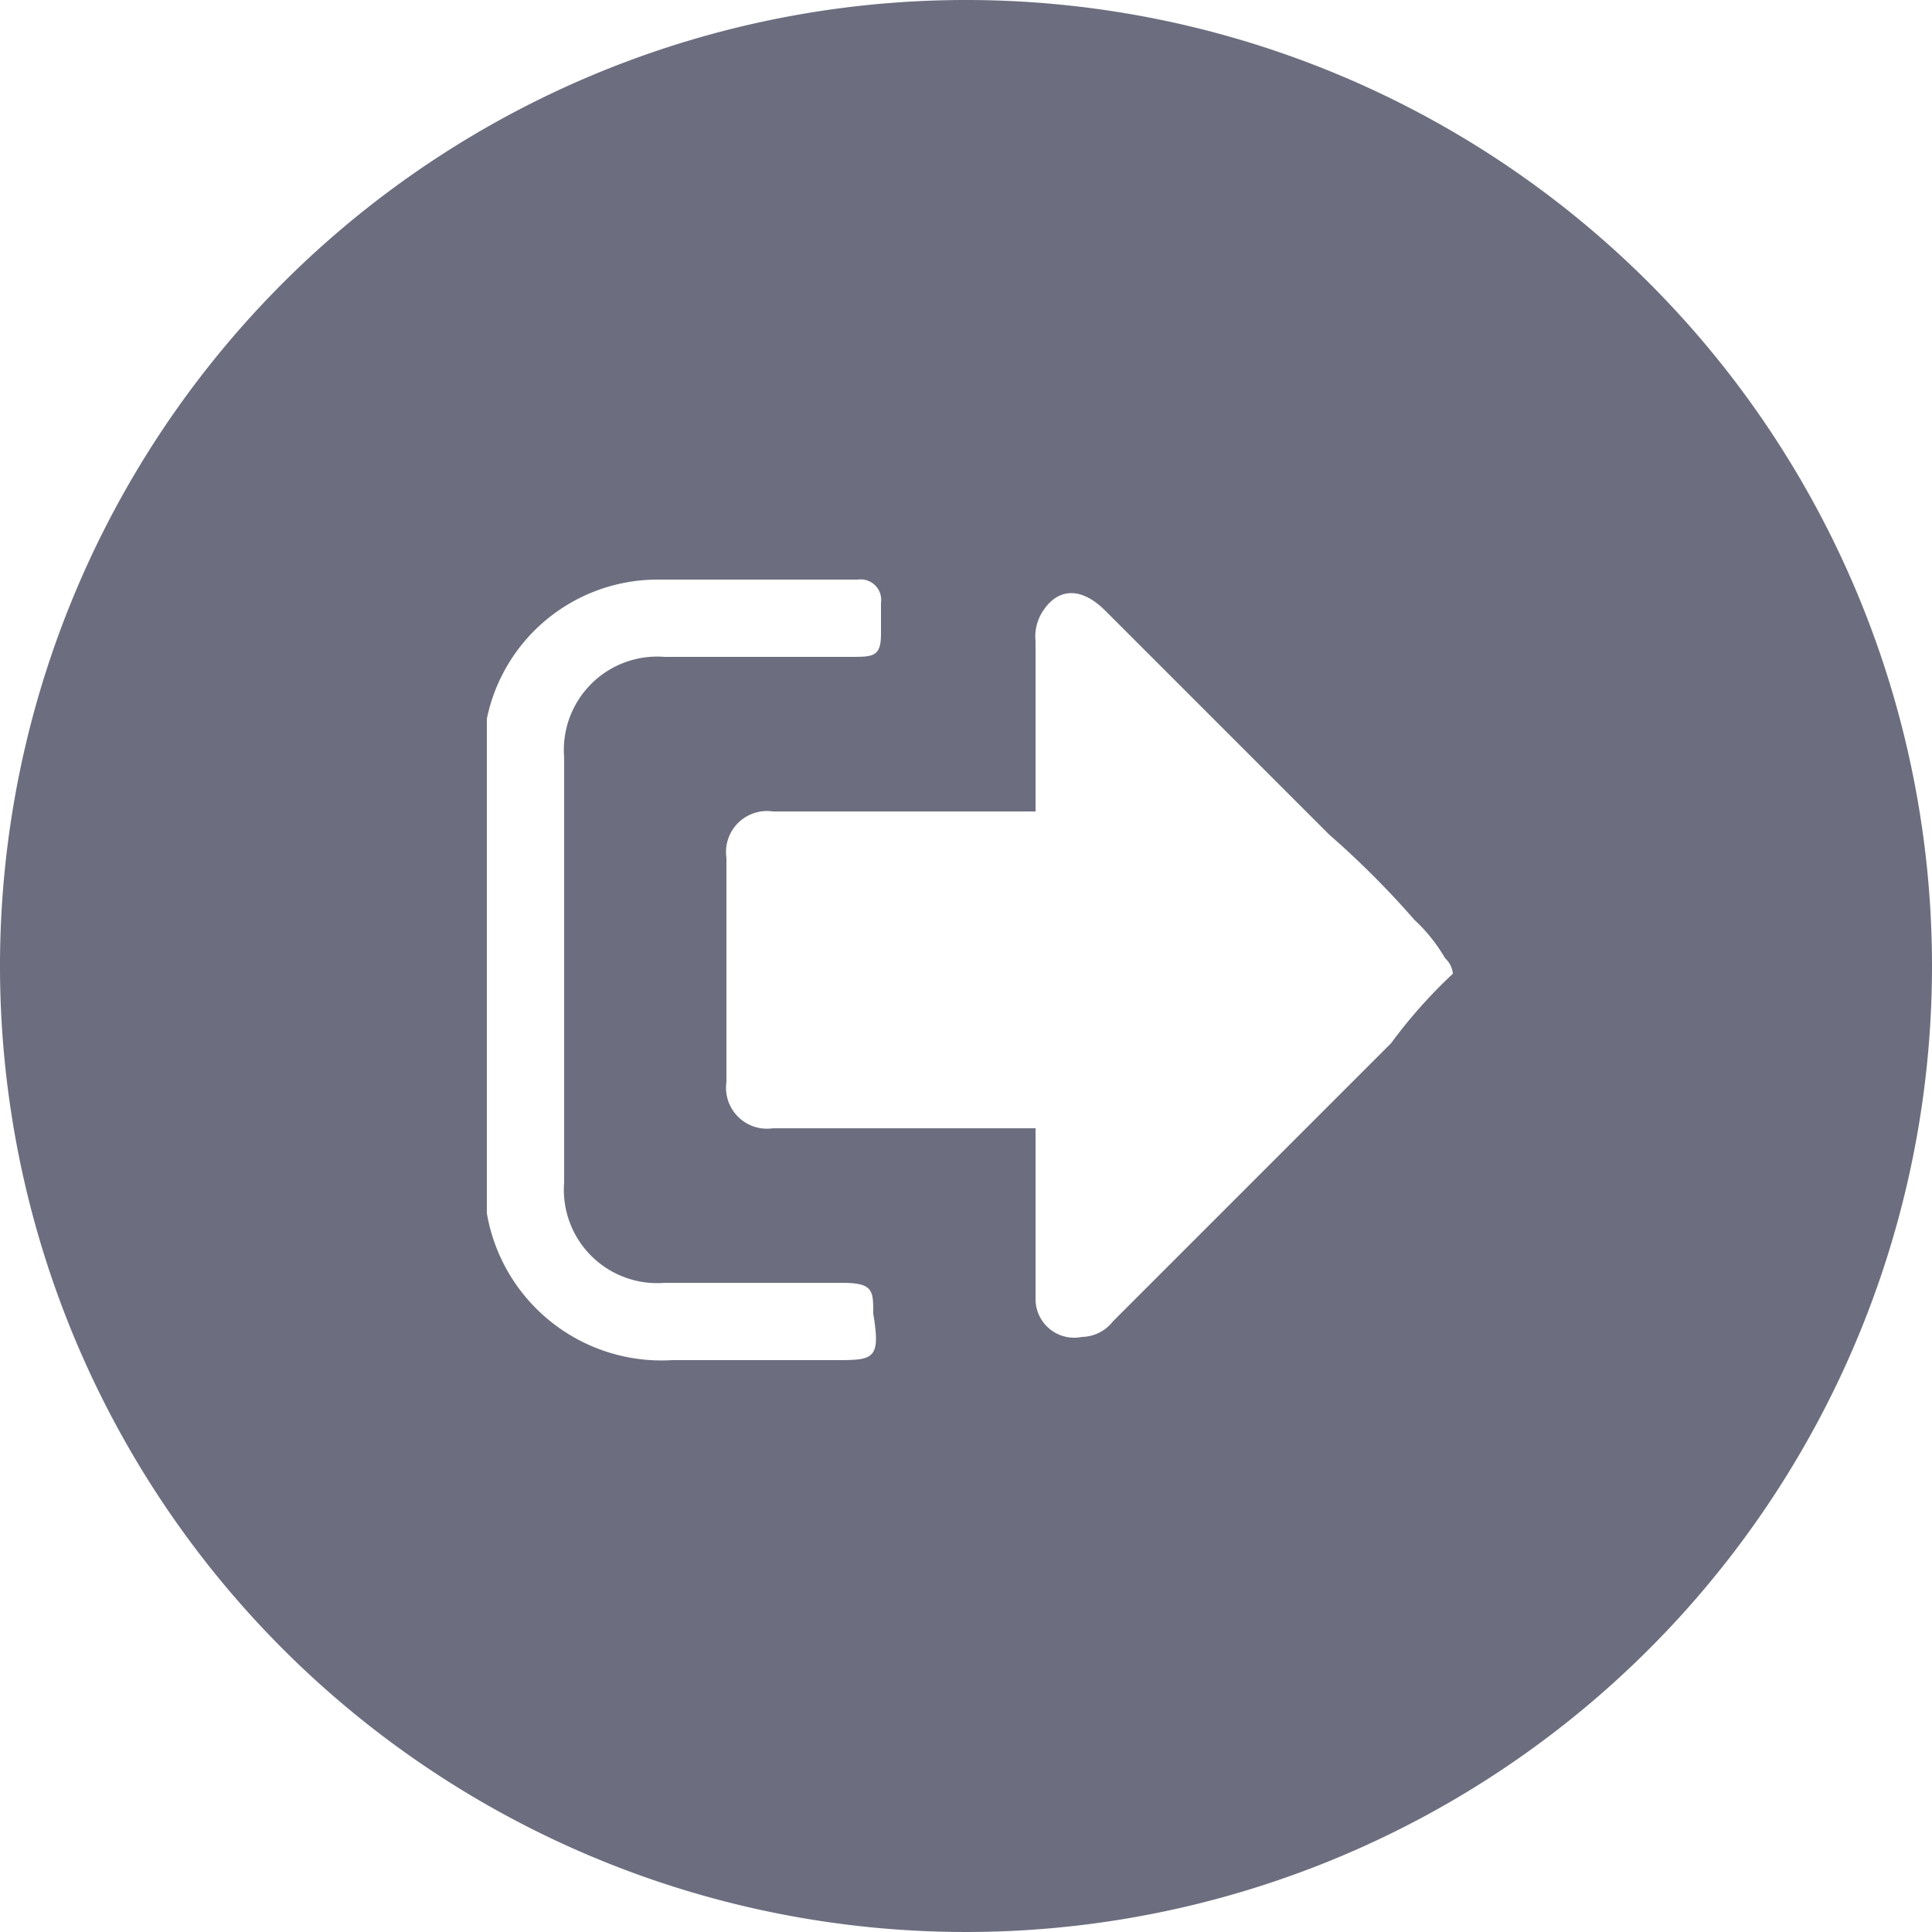 <svg xmlns="http://www.w3.org/2000/svg" viewBox="0 0 25 25">
    <defs>
        <style>
            .cls-1{fill:#6c6e7f}
        </style>
    </defs>
    <path id="Path_133" d="M12.5 0A12.5 12.5 0 1 0 25 12.5 12.5 12.5 0 0 0 12.5 0zm-1.7 17.6H8.7a2.293 2.293 0 0 1-2.4-1.9V9.3a2.256 2.256 0 0 1 2.2-1.8h2.6a.265.265 0 0 1 .3.3v.4c0 .3-.1.3-.4.3H8.6a1.208 1.208 0 0 0-1.3 1.3v5.5a1.208 1.208 0 0 0 1.3 1.3h2.3c.4 0 .4.1.4.4.1.6 0 .6-.5.6zm8-5a6.47 6.47 0 0 0-.8.9l-3.6 3.6a.52.52 0 0 1-.4.2.5.5 0 0 1-.6-.5v-2.2H10a.53.53 0 0 1-.6-.6v-2.9a.53.53 0 0 1 .6-.6h3.4V8.3a.6.6 0 0 1 .1-.4c.2-.3.5-.3.8 0l2.9 2.9a11.408 11.408 0 0 1 1.1 1.1 2.181 2.181 0 0 1 .4.5.31.31 0 0 1 .1.2z" class="cls-1" data-name="Path 133"/>
</svg>
